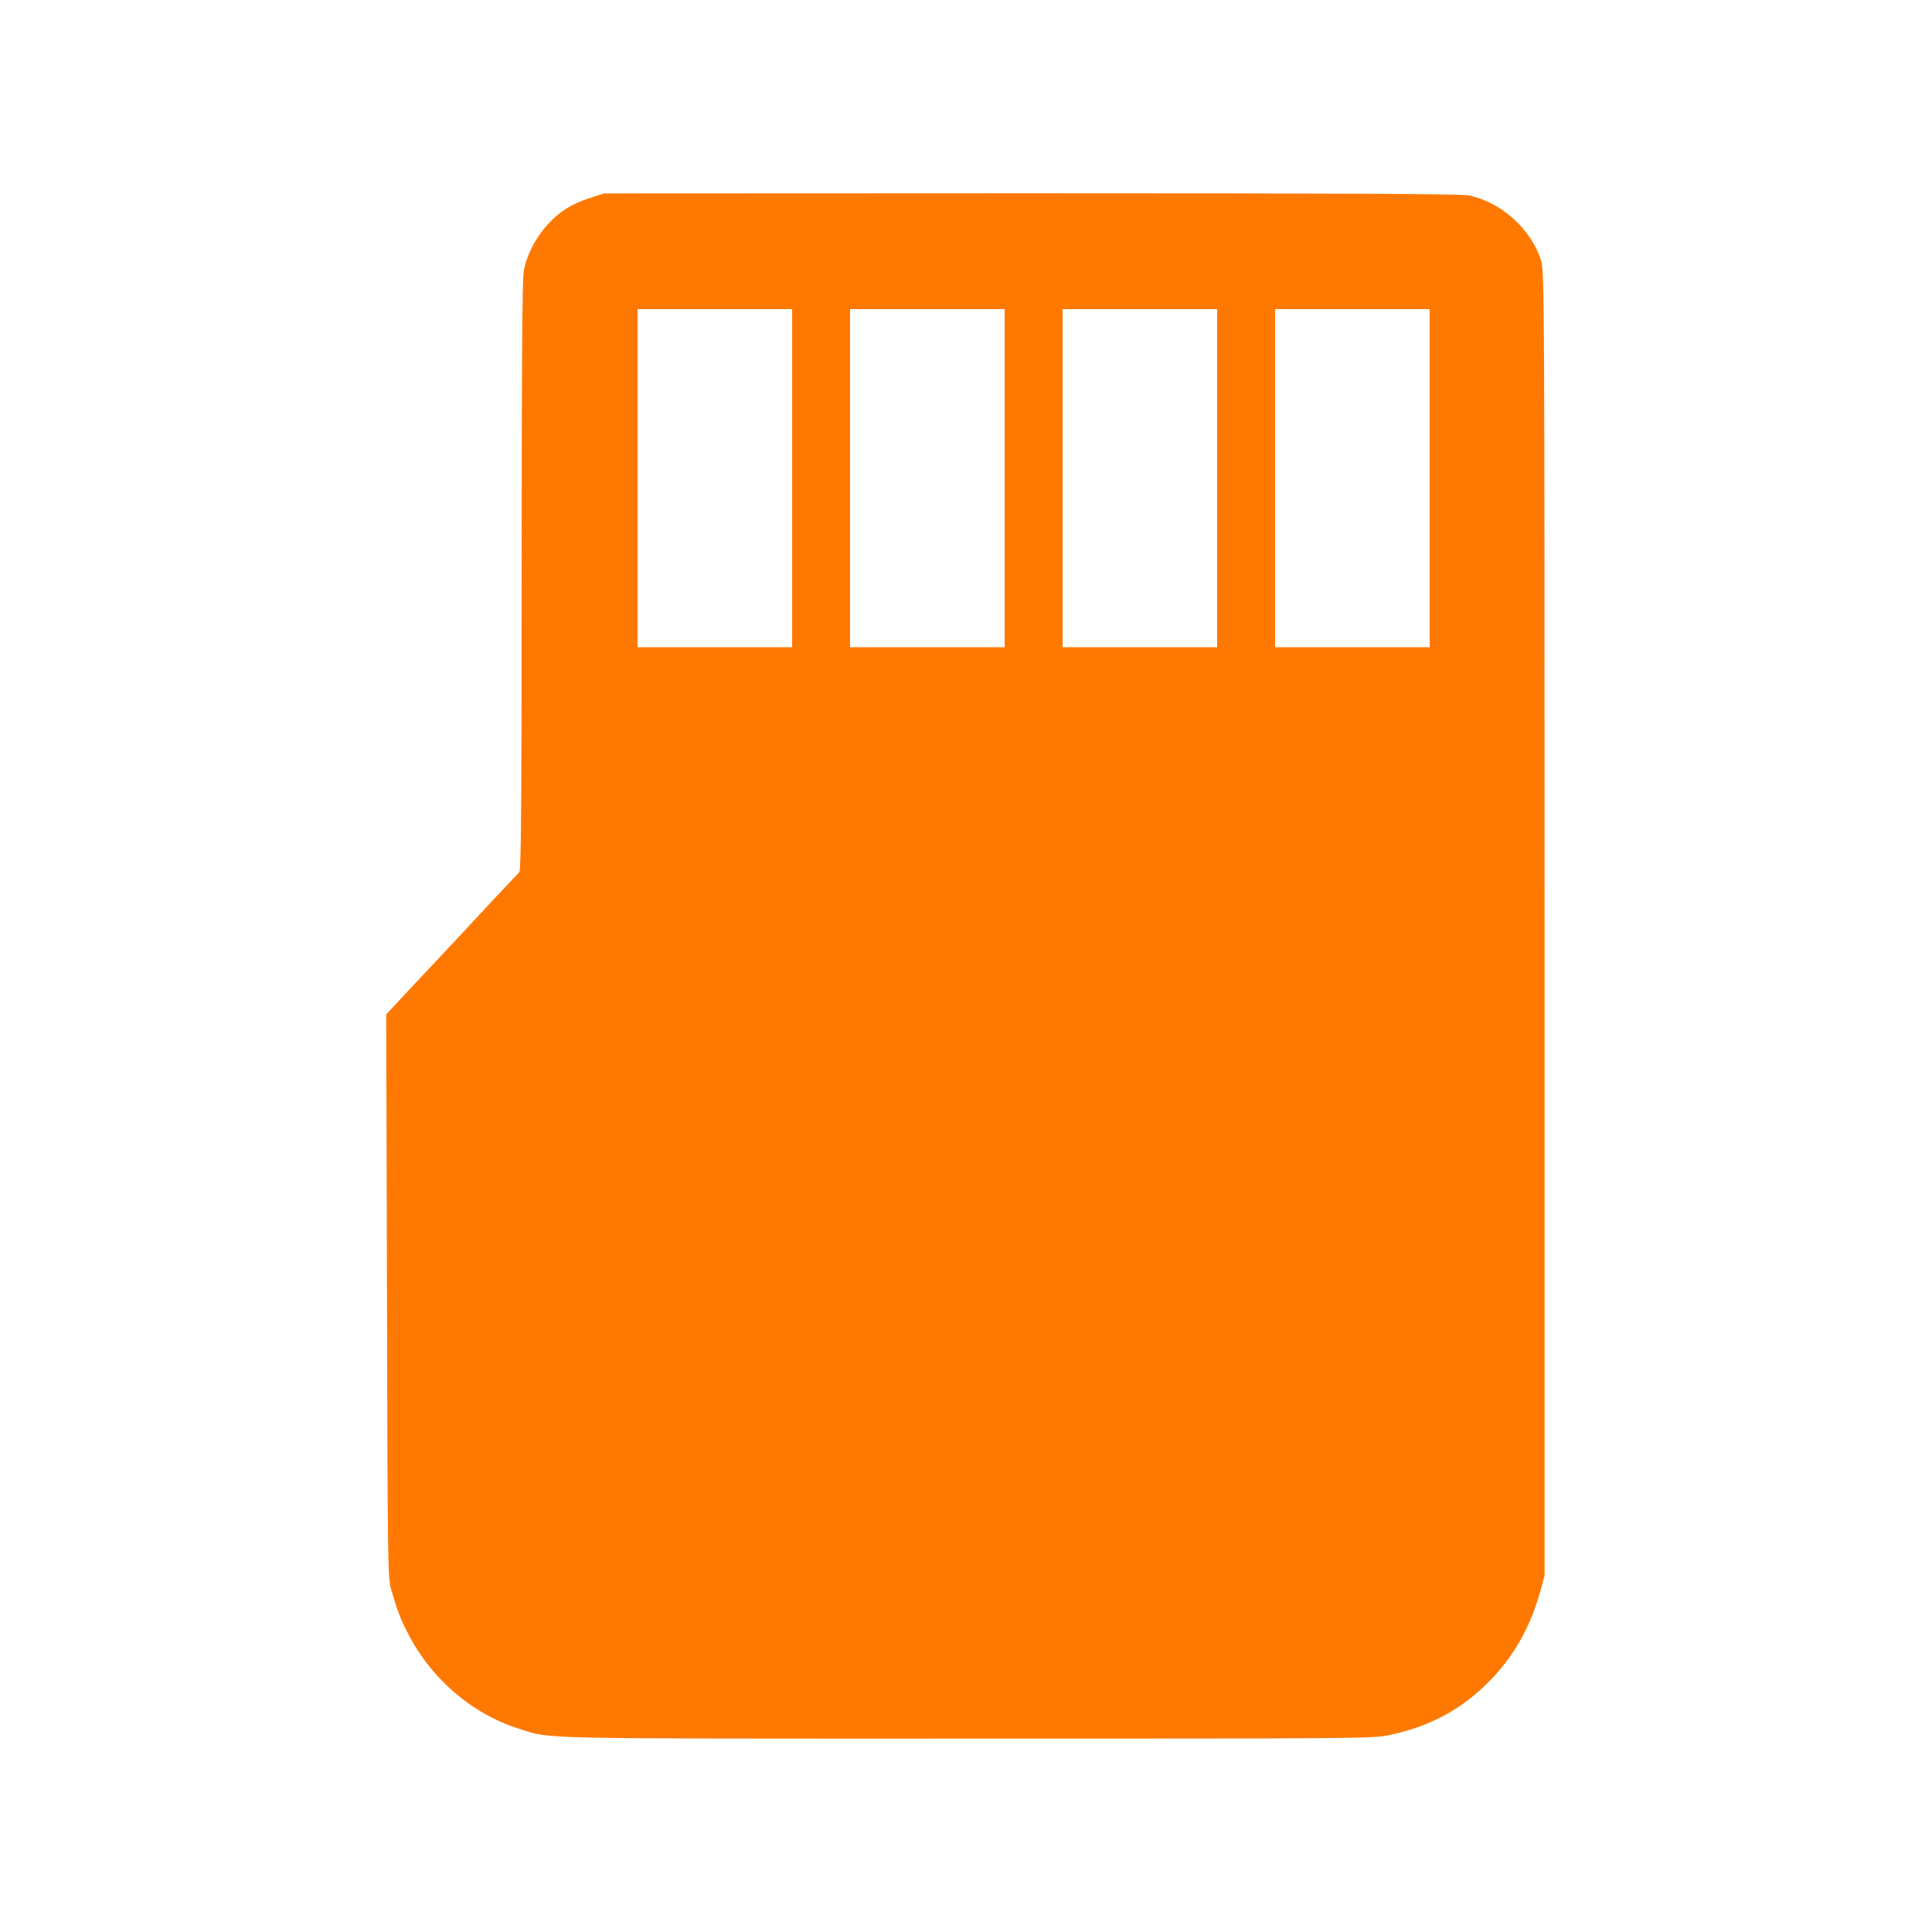 <!-- Generated by IcoMoon.io -->
<svg version="1.1" xmlns="http://www.w3.org/2000/svg" width="32" height="32" viewBox="0 0 32 32">
<title>SD_card_1</title>
<path fill="#ff7900" d="M9.776 3.277c-0.317 0.106-0.499 0.218-0.701 0.438-0.202 0.218-0.352 0.506-0.4 0.778-0.026 0.131-0.035 1.699-0.035 5.053 0 3.843-0.010 4.867-0.038 4.899-0.061 0.061-0.765 0.813-0.854 0.912-0.042 0.045-0.157 0.17-0.256 0.275s-0.387 0.413-0.637 0.678l-0.458 0.49 0.013 4.662c0.010 4.365 0.013 4.678 0.067 4.858 0.109 0.371 0.15 0.483 0.278 0.73 0.381 0.752 1.066 1.341 1.843 1.584 0.541 0.173 0.176 0.163 7.418 0.163 6.541 0 6.726 0 7.008-0.061 0.656-0.141 1.171-0.416 1.622-0.867 0.416-0.413 0.701-0.912 0.867-1.517l0.070-0.256v-10.8c0-10.304-0.003-10.81-0.058-10.982-0.166-0.522-0.659-0.966-1.2-1.078-0.122-0.026-2.198-0.035-7.248-0.035l-7.078 0.003-0.224 0.074zM13.12 7.92v2.8h-2.56v-5.6h2.56v2.8zM16.64 7.92v2.8h-2.56v-5.6h2.56v2.8zM20.16 7.92v2.8h-2.56v-5.6h2.56v2.8zM23.68 7.92v2.8h-2.56v-5.6h2.56v2.8z"></path>
</svg>
